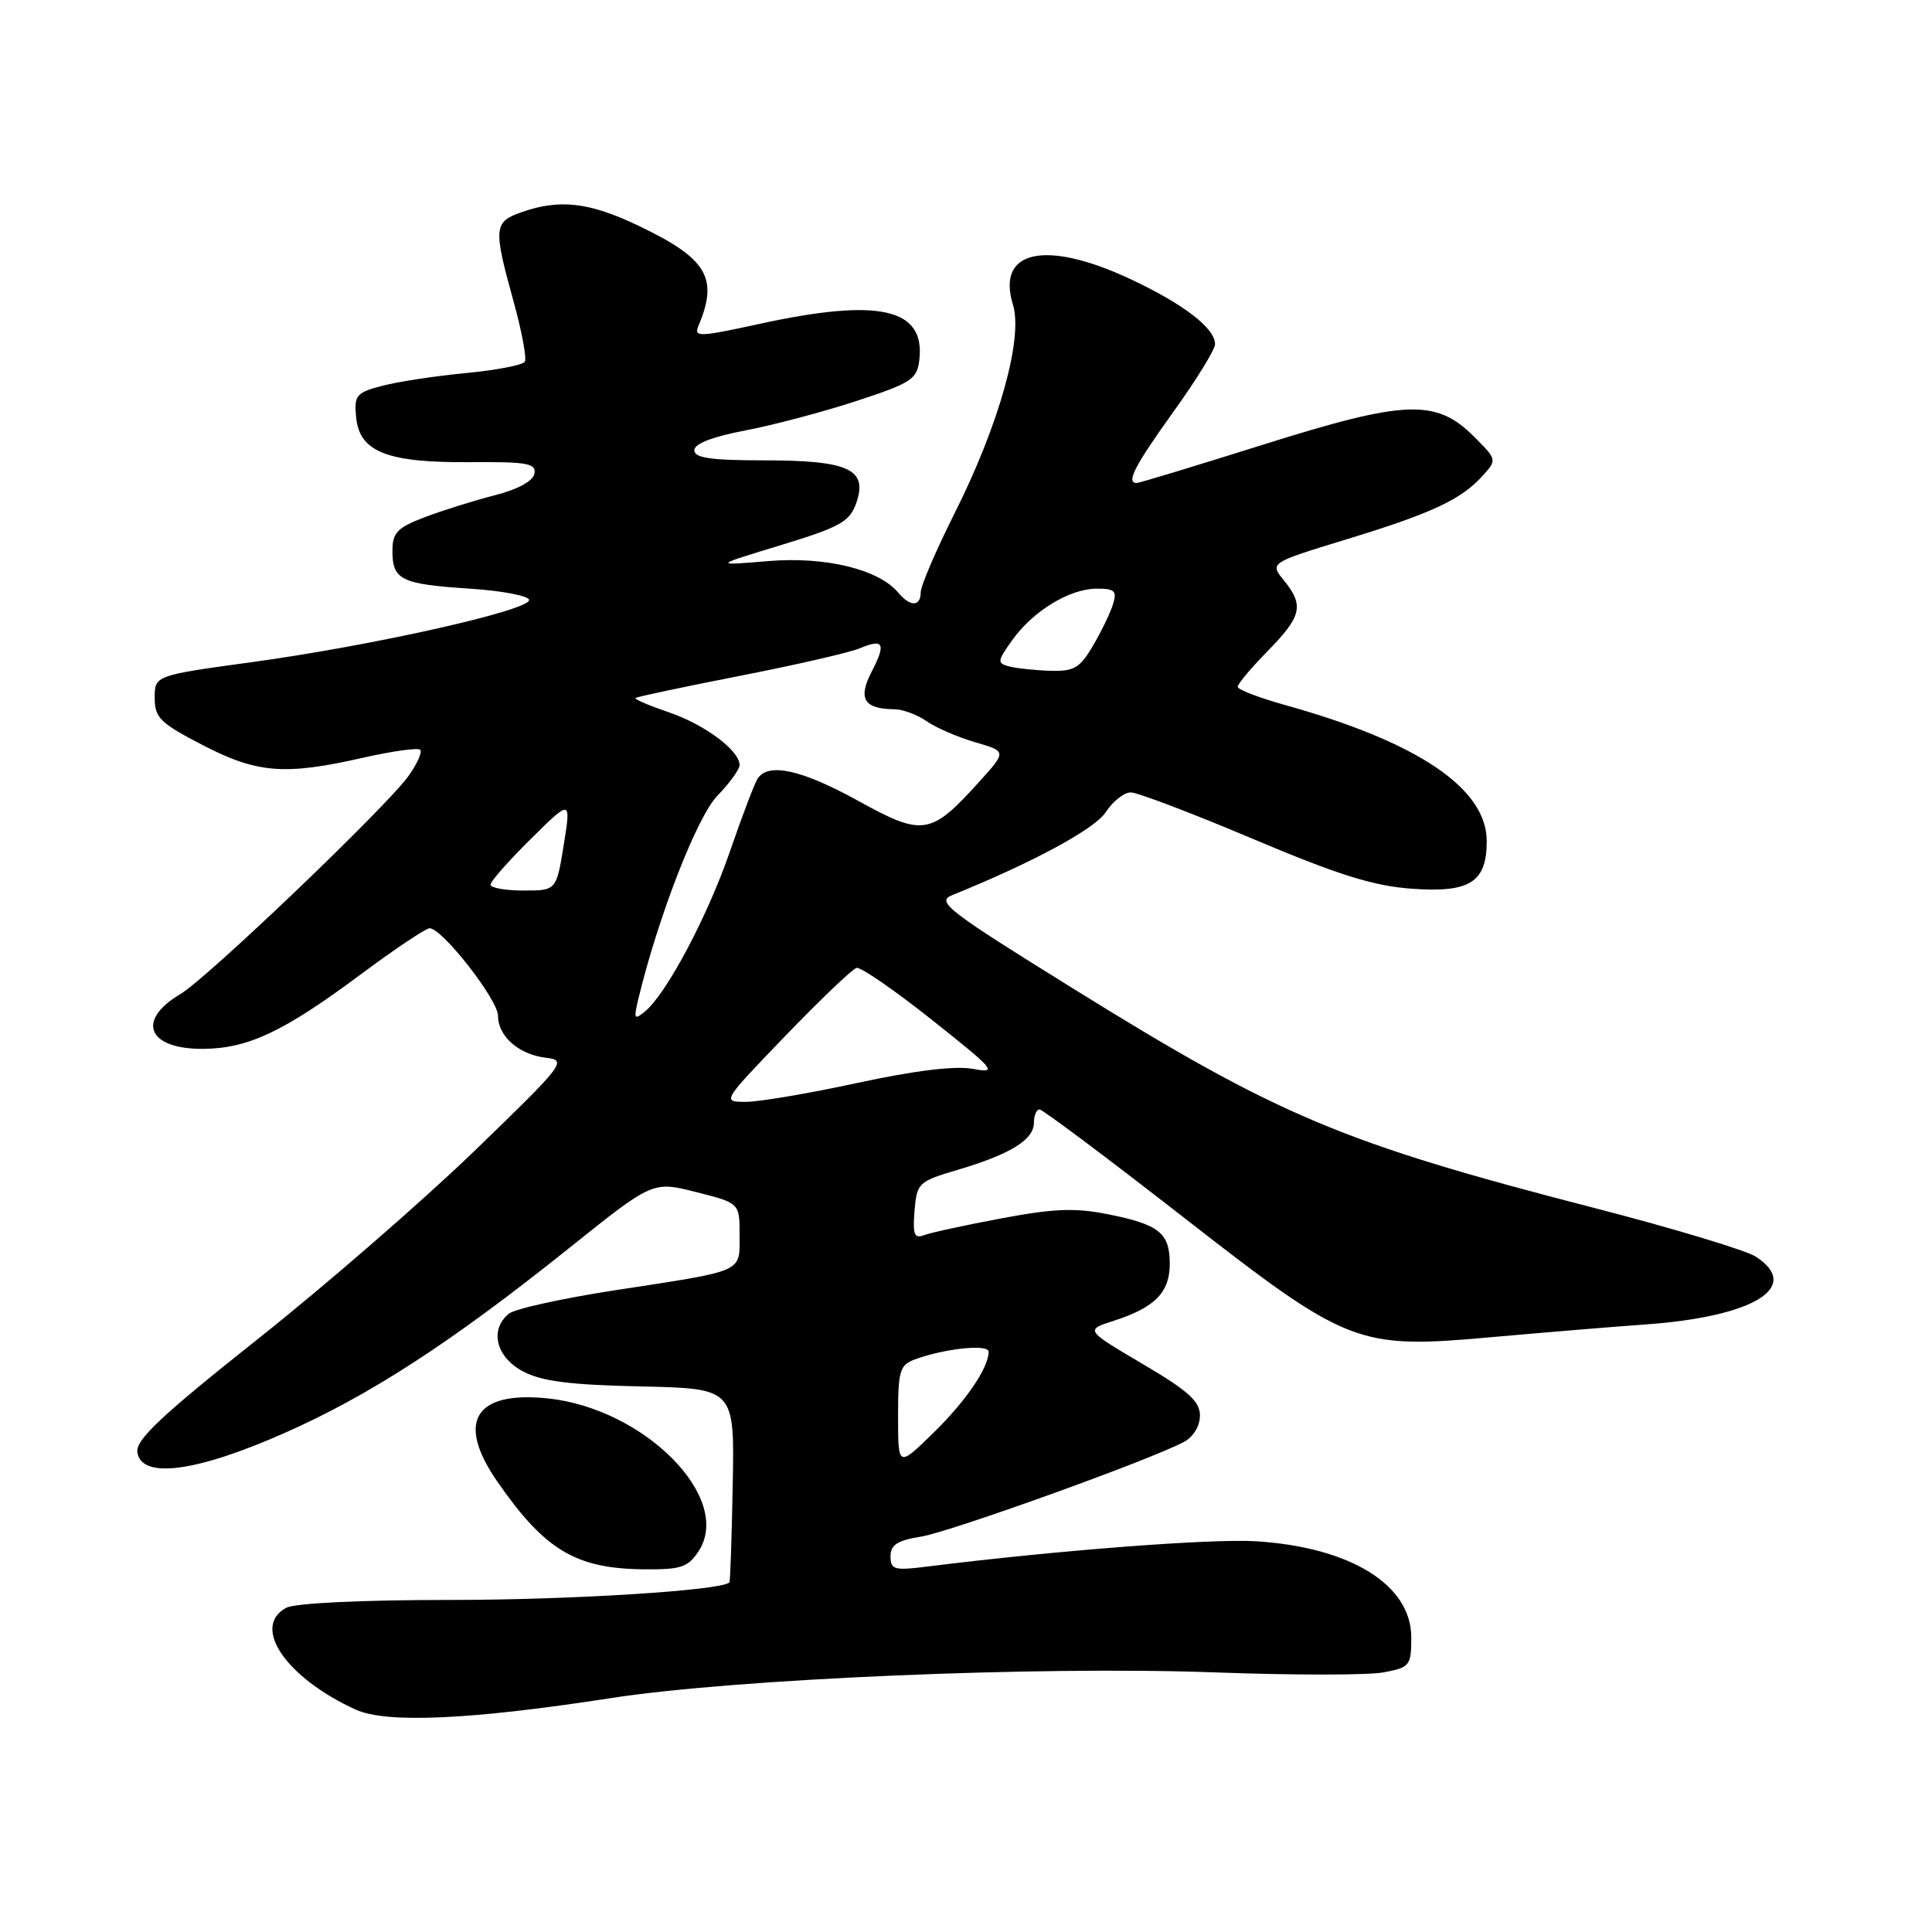 <?xml version="1.0" encoding="UTF-8" standalone="no"?>
<!DOCTYPE svg PUBLIC "-//W3C//DTD SVG 1.1//EN" "http://www.w3.org/Graphics/SVG/1.1/DTD/svg11.dtd" >
<svg xmlns="http://www.w3.org/2000/svg" xmlns:xlink="http://www.w3.org/1999/xlink" version="1.1" viewBox="0 0 256 256">
 <g >
 <path fill="currentColor"
d=" M 81.00 225.00 C 97.47 222.45 137.61 220.74 160.97 221.60 C 171.24 221.98 181.30 221.98 183.32 221.60 C 186.82 220.94 187.00 220.72 187.00 216.95 C 187.00 210.01 178.97 205.03 166.50 204.23 C 160.55 203.85 140.04 205.43 122.75 207.59 C 118.49 208.13 118.00 207.98 118.00 206.22 C 118.00 204.70 118.91 204.11 122.04 203.61 C 125.90 202.99 152.47 193.43 156.88 191.06 C 158.12 190.40 159.00 188.95 159.00 187.57 C 159.00 185.68 157.46 184.30 151.39 180.72 C 143.77 176.23 143.77 176.23 147.64 174.99 C 153.02 173.26 155.00 171.24 155.00 167.47 C 155.00 163.38 153.60 162.25 146.84 160.90 C 142.48 160.02 139.67 160.13 132.70 161.44 C 127.91 162.33 123.29 163.34 122.43 163.67 C 121.15 164.16 120.92 163.57 121.18 160.44 C 121.49 156.73 121.68 156.55 127.00 154.98 C 133.92 152.92 137.00 151.01 137.00 148.76 C 137.00 147.79 137.34 147.01 137.75 147.01 C 138.16 147.02 146.60 153.34 156.50 161.05 C 178.80 178.42 179.75 178.79 197.98 177.15 C 204.87 176.54 213.88 175.79 218.00 175.50 C 232.38 174.48 238.81 170.54 232.67 166.52 C 231.39 165.68 221.81 162.79 211.40 160.10 C 177.80 151.43 169.50 147.94 142.15 130.96 C 125.51 120.64 124.02 119.48 126.15 118.62 C 136.89 114.27 145.05 109.86 146.52 107.61 C 147.46 106.17 148.95 105.00 149.83 105.00 C 150.71 105.00 157.98 107.76 165.97 111.14 C 177.29 115.92 181.95 117.39 187.06 117.76 C 194.76 118.32 197.00 116.91 197.00 111.46 C 197.00 104.47 187.87 98.31 170.24 93.41 C 166.81 92.45 164.00 91.37 164.00 91.00 C 164.00 90.62 165.80 88.48 168.00 86.24 C 172.49 81.65 172.82 80.23 170.12 76.90 C 168.24 74.58 168.24 74.58 178.37 71.48 C 189.70 68.02 193.61 66.20 196.44 63.06 C 198.37 60.93 198.37 60.91 195.31 57.85 C 190.28 52.82 186.24 52.98 167.37 58.92 C 158.50 61.71 150.96 64.00 150.62 64.00 C 149.17 64.00 150.32 61.76 155.50 54.54 C 158.53 50.33 161.00 46.31 161.00 45.61 C 161.00 43.48 156.83 40.28 149.74 36.96 C 138.52 31.72 132.00 33.14 134.22 40.36 C 135.59 44.83 132.39 56.26 126.49 68.01 C 124.02 72.93 122.00 77.64 122.00 78.48 C 122.00 80.40 120.61 80.43 119.04 78.55 C 116.45 75.43 109.38 73.71 101.76 74.35 C 94.50 74.96 94.50 74.96 103.48 72.23 C 111.36 69.82 112.58 69.14 113.46 66.65 C 115.02 62.19 112.47 61.00 101.31 61.00 C 94.20 61.00 92.00 60.68 92.00 59.66 C 92.00 58.80 94.42 57.86 98.75 57.04 C 102.46 56.33 109.10 54.57 113.50 53.13 C 120.80 50.73 121.53 50.25 121.82 47.66 C 122.61 40.83 116.46 39.46 100.62 42.92 C 92.59 44.67 91.91 44.69 92.55 43.17 C 95.24 36.80 93.70 34.24 84.50 29.86 C 78.07 26.80 74.16 26.35 69.15 28.10 C 65.42 29.40 65.35 30.18 68.02 39.83 C 69.13 43.84 69.82 47.49 69.54 47.93 C 69.27 48.37 65.77 49.05 61.77 49.43 C 57.77 49.81 52.79 50.56 50.69 51.11 C 47.18 52.03 46.91 52.36 47.19 55.30 C 47.64 59.89 51.28 61.32 62.26 61.24 C 69.87 61.18 71.07 61.39 70.81 62.77 C 70.62 63.76 68.58 64.86 65.50 65.64 C 62.75 66.35 58.59 67.65 56.25 68.54 C 52.62 69.93 52.00 70.58 52.00 73.02 C 52.00 76.85 53.17 77.41 62.27 78.00 C 66.54 78.28 70.06 78.95 70.11 79.50 C 70.21 80.87 49.35 85.55 33.50 87.72 C 20.50 89.50 20.50 89.50 20.50 92.47 C 20.50 95.10 21.21 95.81 26.84 98.72 C 34.09 102.48 37.74 102.76 48.12 100.40 C 51.98 99.53 55.38 99.05 55.68 99.35 C 55.98 99.64 55.28 101.21 54.13 102.82 C 51.25 106.87 27.46 129.61 23.93 131.70 C 18.01 135.20 19.55 139.01 26.87 138.98 C 32.84 138.95 37.58 136.72 47.76 129.14 C 52.30 125.76 56.42 123.00 56.93 123.00 C 58.59 123.00 65.99 132.46 65.99 134.60 C 66.00 137.34 68.77 139.75 72.40 140.17 C 75.17 140.49 74.77 141.00 62.81 152.56 C 55.94 159.19 43.03 170.40 34.11 177.47 C 21.36 187.59 17.97 190.78 18.20 192.42 C 18.71 196.00 25.87 195.09 37.50 189.97 C 48.95 184.93 59.78 177.90 75.50 165.31 C 86.50 156.50 86.50 156.50 92.25 157.96 C 98.00 159.41 98.00 159.41 98.00 163.64 C 98.00 168.67 98.80 168.31 81.66 170.94 C 74.59 172.02 68.18 173.43 67.41 174.08 C 64.85 176.20 65.72 179.80 69.25 181.69 C 71.74 183.03 75.41 183.50 84.91 183.71 C 97.33 183.98 97.33 183.98 97.09 196.73 C 96.96 203.75 96.76 209.57 96.65 209.68 C 95.58 210.75 75.65 212.00 59.71 212.00 C 47.95 212.00 39.08 212.42 37.93 213.04 C 33.26 215.54 37.90 222.33 47.15 226.54 C 51.23 228.39 62.38 227.88 81.00 225.00 Z  M 92.57 205.54 C 97.17 198.51 85.40 186.62 72.54 185.29 C 62.88 184.30 60.41 188.40 65.90 196.32 C 72.19 205.39 76.27 207.84 85.23 207.94 C 90.24 207.99 91.15 207.70 92.57 205.54 Z  M 119.00 187.68 C 119.00 181.61 119.22 180.87 121.25 180.12 C 125.19 178.67 131.00 178.07 131.00 179.11 C 131.00 181.25 127.95 185.71 123.58 189.96 C 119.00 194.42 119.00 194.42 119.00 187.68 Z  M 104.07 137.25 C 108.71 132.44 112.95 128.39 113.50 128.25 C 114.05 128.11 118.55 131.22 123.50 135.15 C 131.88 141.80 132.25 142.25 128.91 141.63 C 126.56 141.20 121.28 141.84 113.67 143.48 C 107.27 144.87 100.60 146.00 98.84 146.00 C 95.65 146.00 95.65 146.00 104.07 137.25 Z  M 84.57 132.42 C 87.16 121.62 92.35 108.23 95.04 105.46 C 96.67 103.78 98.00 101.94 98.00 101.38 C 98.00 99.45 93.39 96.01 88.64 94.39 C 86.03 93.50 84.03 92.65 84.20 92.49 C 84.36 92.33 90.58 91.02 98.00 89.56 C 105.42 88.11 112.57 86.47 113.88 85.92 C 117.10 84.57 117.45 85.24 115.48 89.04 C 113.65 92.58 114.49 93.95 118.53 93.98 C 119.64 93.99 121.56 94.71 122.79 95.57 C 124.03 96.43 126.91 97.68 129.21 98.35 C 133.39 99.56 133.39 99.56 129.77 103.57 C 123.33 110.70 122.31 110.86 113.72 106.12 C 106.17 101.95 101.74 100.99 100.36 103.22 C 99.95 103.89 98.31 108.20 96.73 112.79 C 93.77 121.39 88.33 131.65 85.48 134.01 C 84.05 135.20 83.95 135.03 84.57 132.42 Z  M 65.00 117.22 C 65.00 116.78 67.40 114.06 70.34 111.16 C 75.67 105.89 75.67 105.89 74.70 111.94 C 73.72 118.00 73.72 118.00 69.36 118.00 C 66.96 118.00 65.00 117.65 65.00 117.22 Z  M 133.74 88.31 C 132.10 87.88 132.13 87.62 134.12 84.83 C 136.88 80.96 141.72 78.01 145.32 78.00 C 147.73 78.00 148.04 78.30 147.46 80.12 C 147.09 81.29 145.89 83.77 144.79 85.62 C 143.08 88.53 142.29 88.98 139.15 88.88 C 137.14 88.82 134.71 88.56 133.74 88.31 Z "/>
</g>
</svg>